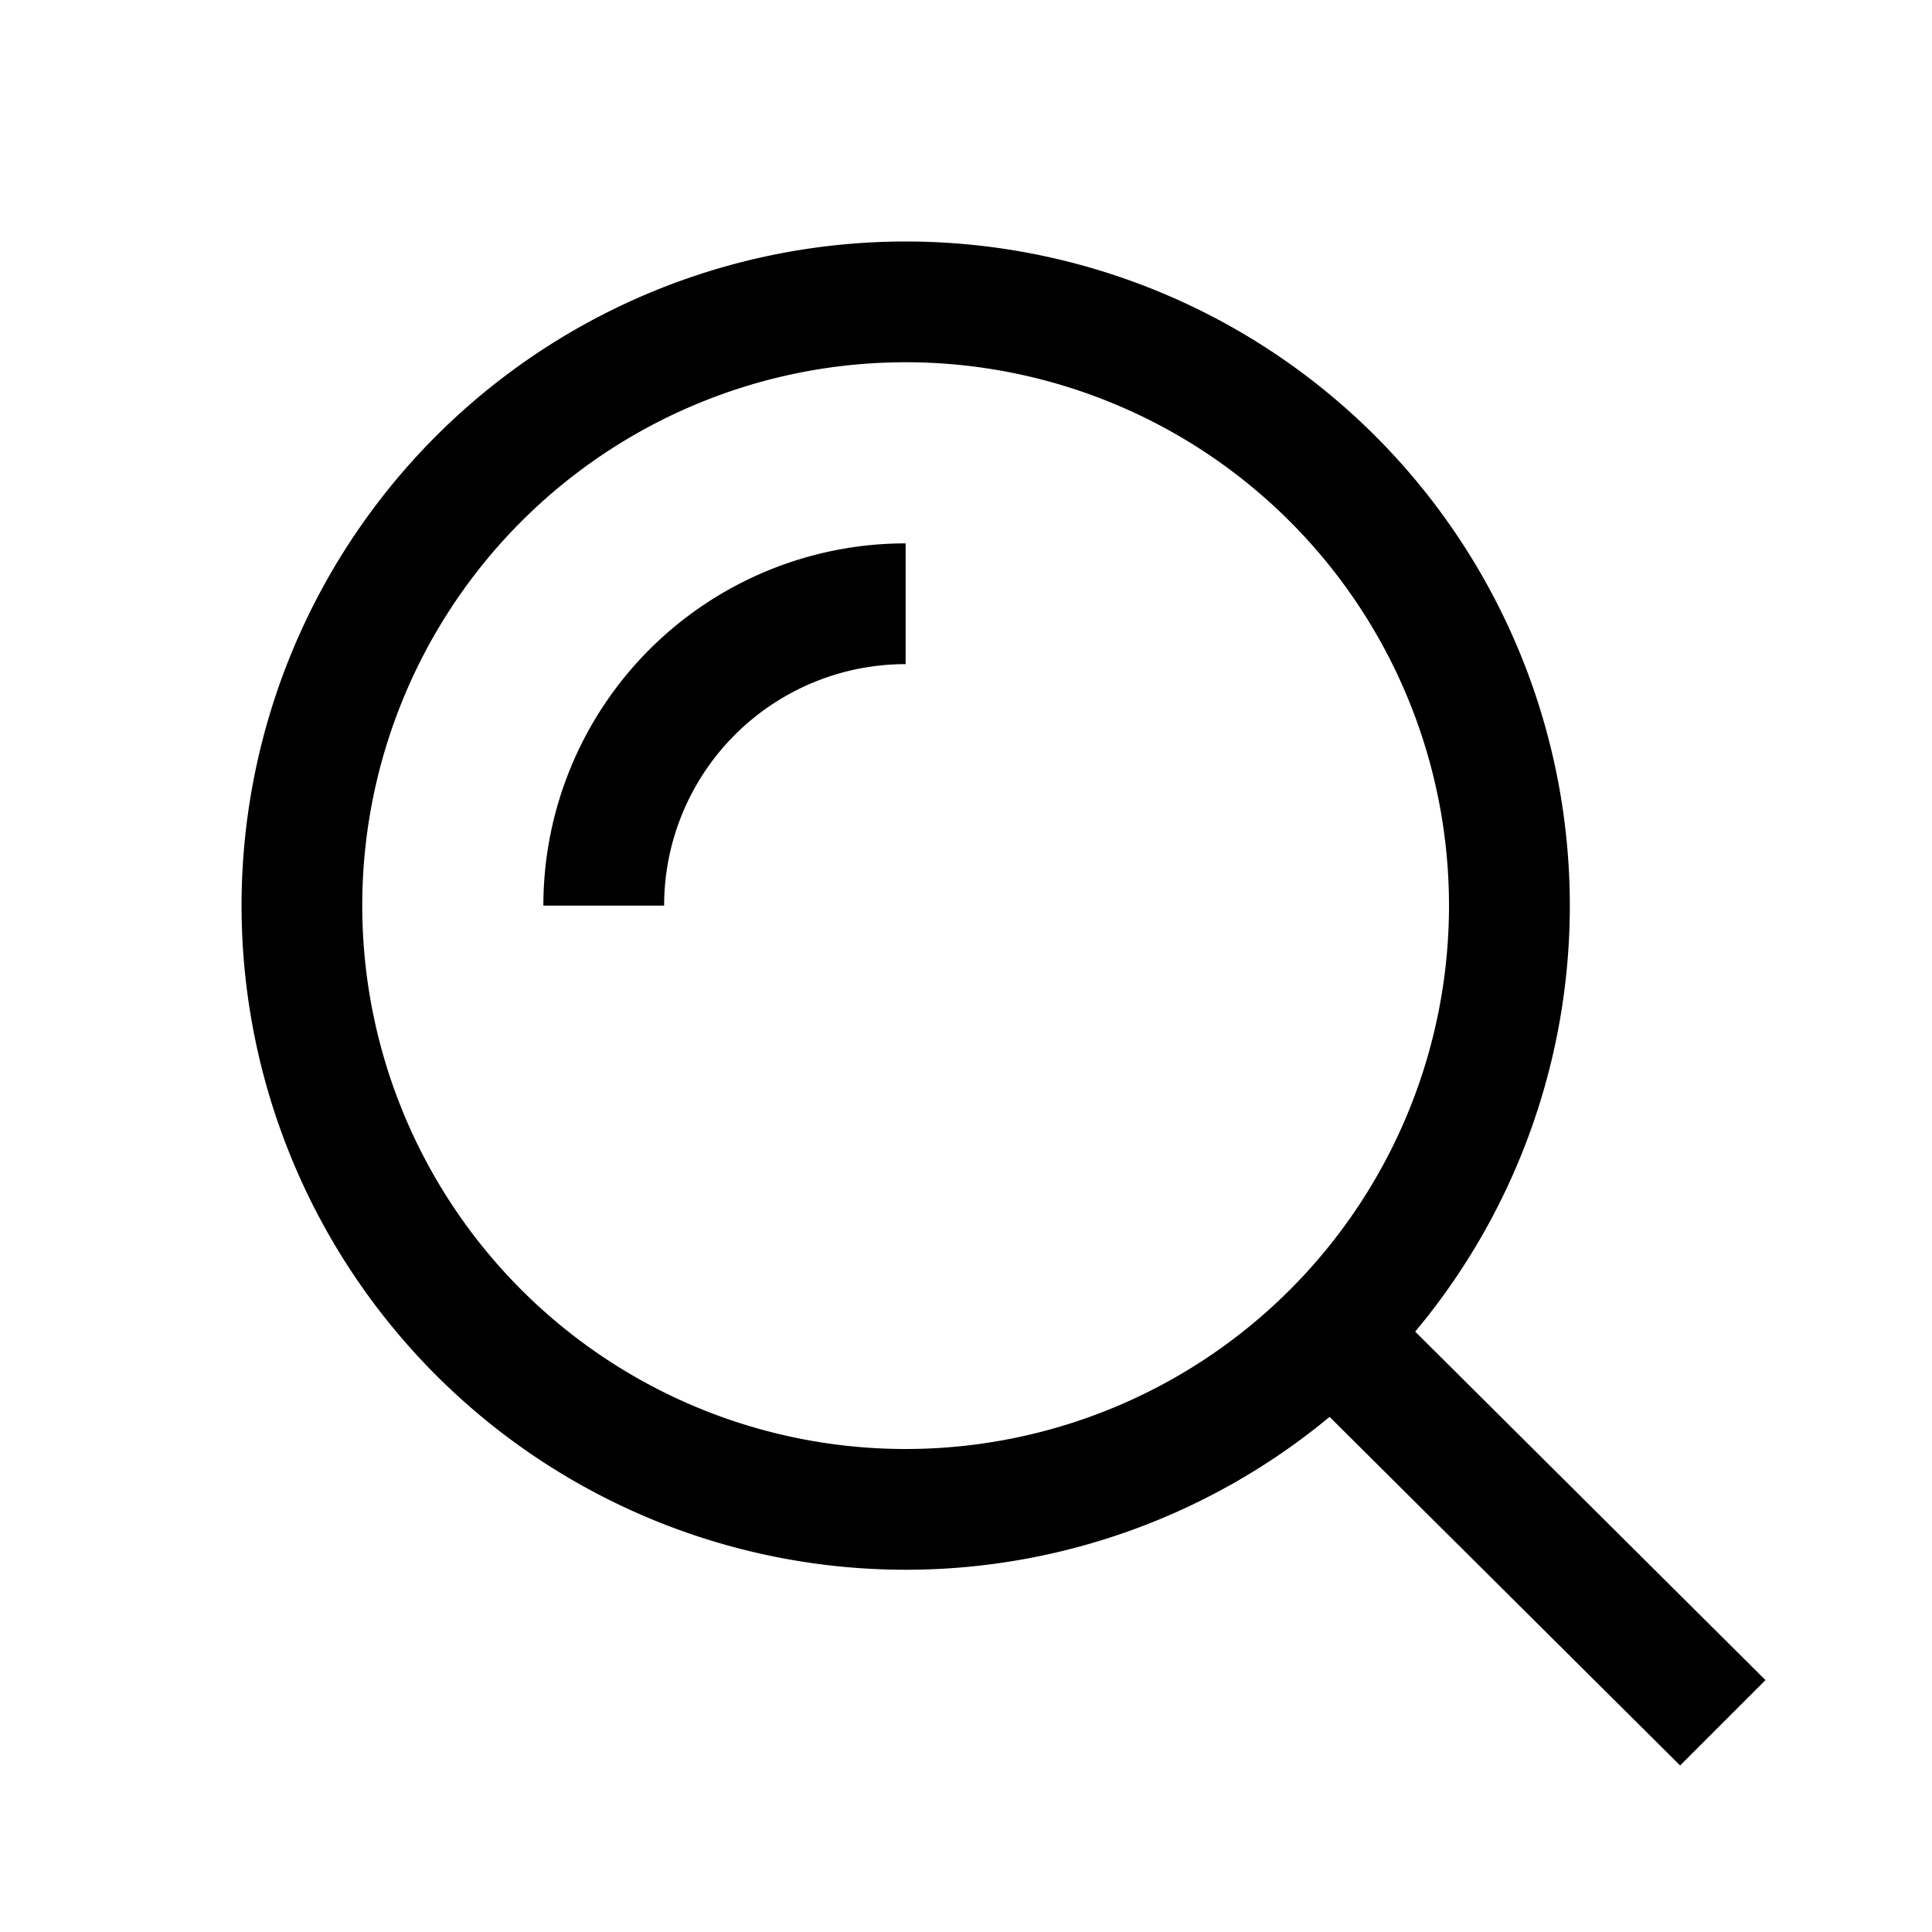 <svg height="16" width="16" xmlns="http://www.w3.org/2000/svg"><path d="M7.5 2a5.5 5.5 0 014.22 9.028l2.901 2.886-.707.707-2.903-2.887A5.5 5.5 0 117.5 2zm0 1a4.5 4.5 0 100 9 4.5 4.5 0 000-9zm0 1.5v1a2 2 0 00-2 2h-1a3 3 0 013-3z"/></svg>